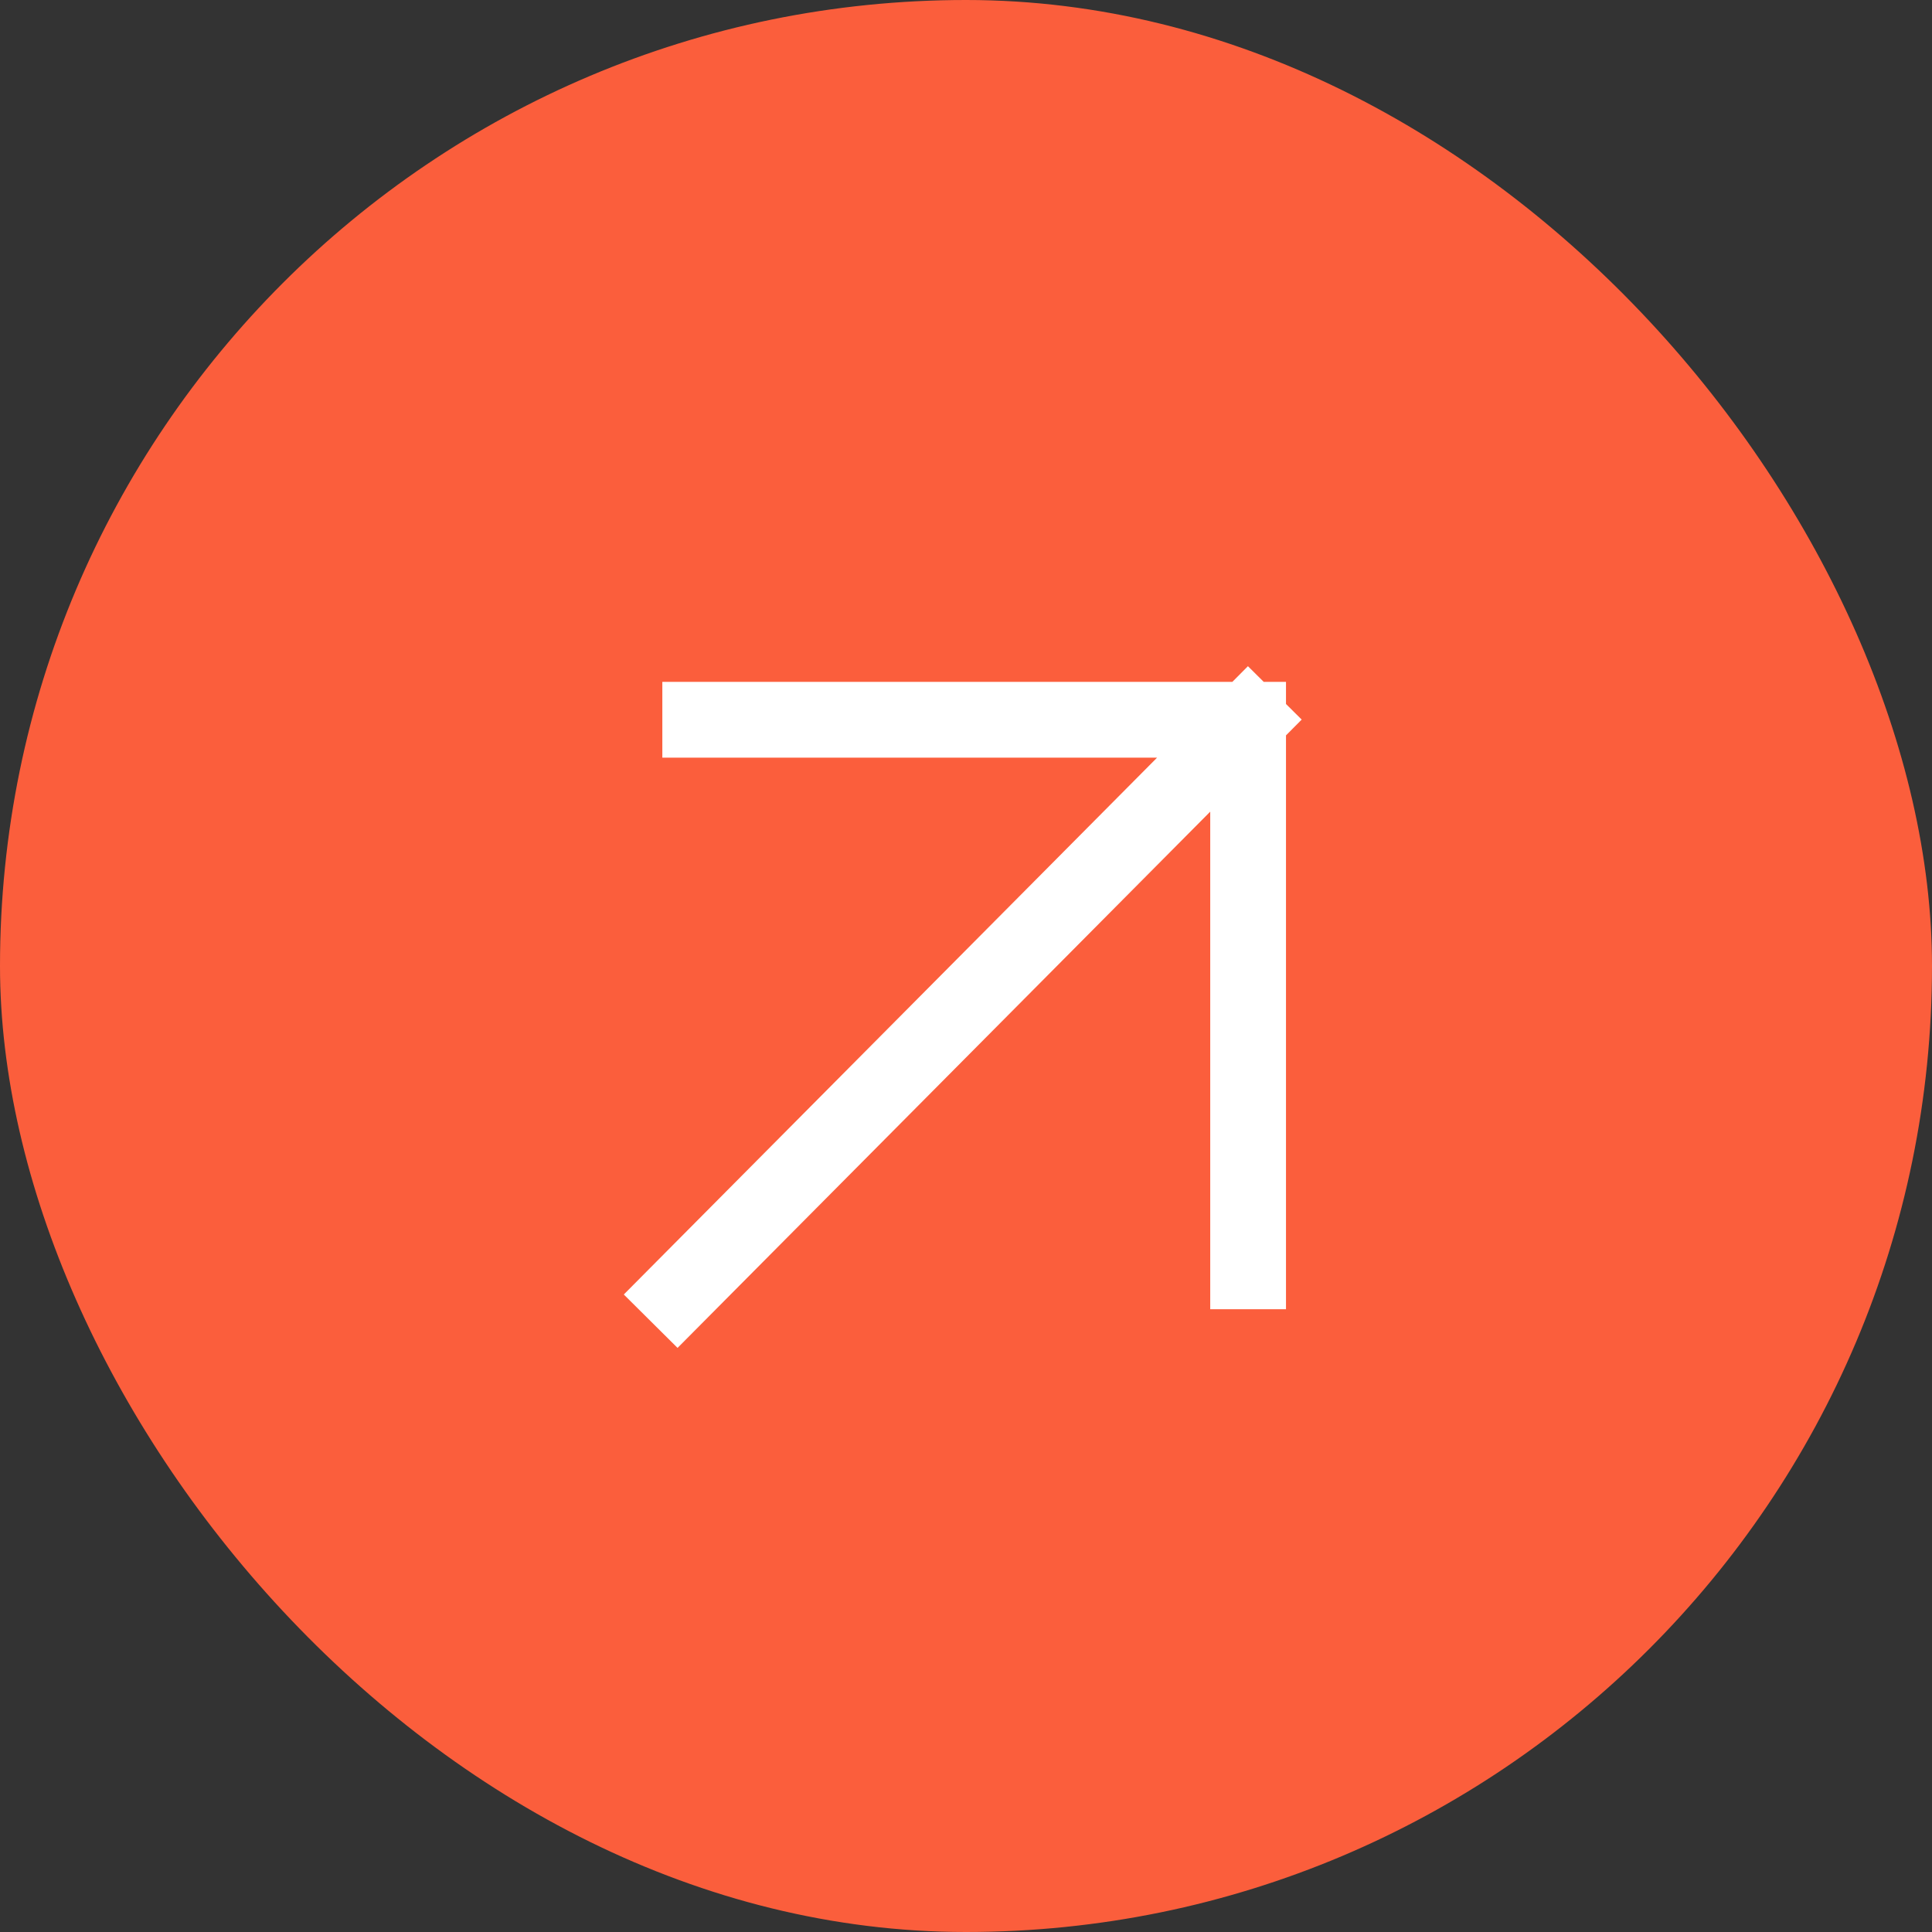 <svg width="51" height="51" viewBox="0 0 51 51" fill="none" xmlns="http://www.w3.org/2000/svg">
<rect x="0" y="0" width="51" height="51" fill="#333333" stroke="none"/>
<rect width="51" height="51" rx="25.5" fill="#FB5E3C"/>
<path d="M17.881 34.167L32.947 19M32.947 19V33.56M32.947 19H18.484" stroke="white" stroke-width="2" stroke-linecap="square"/>
</svg>
